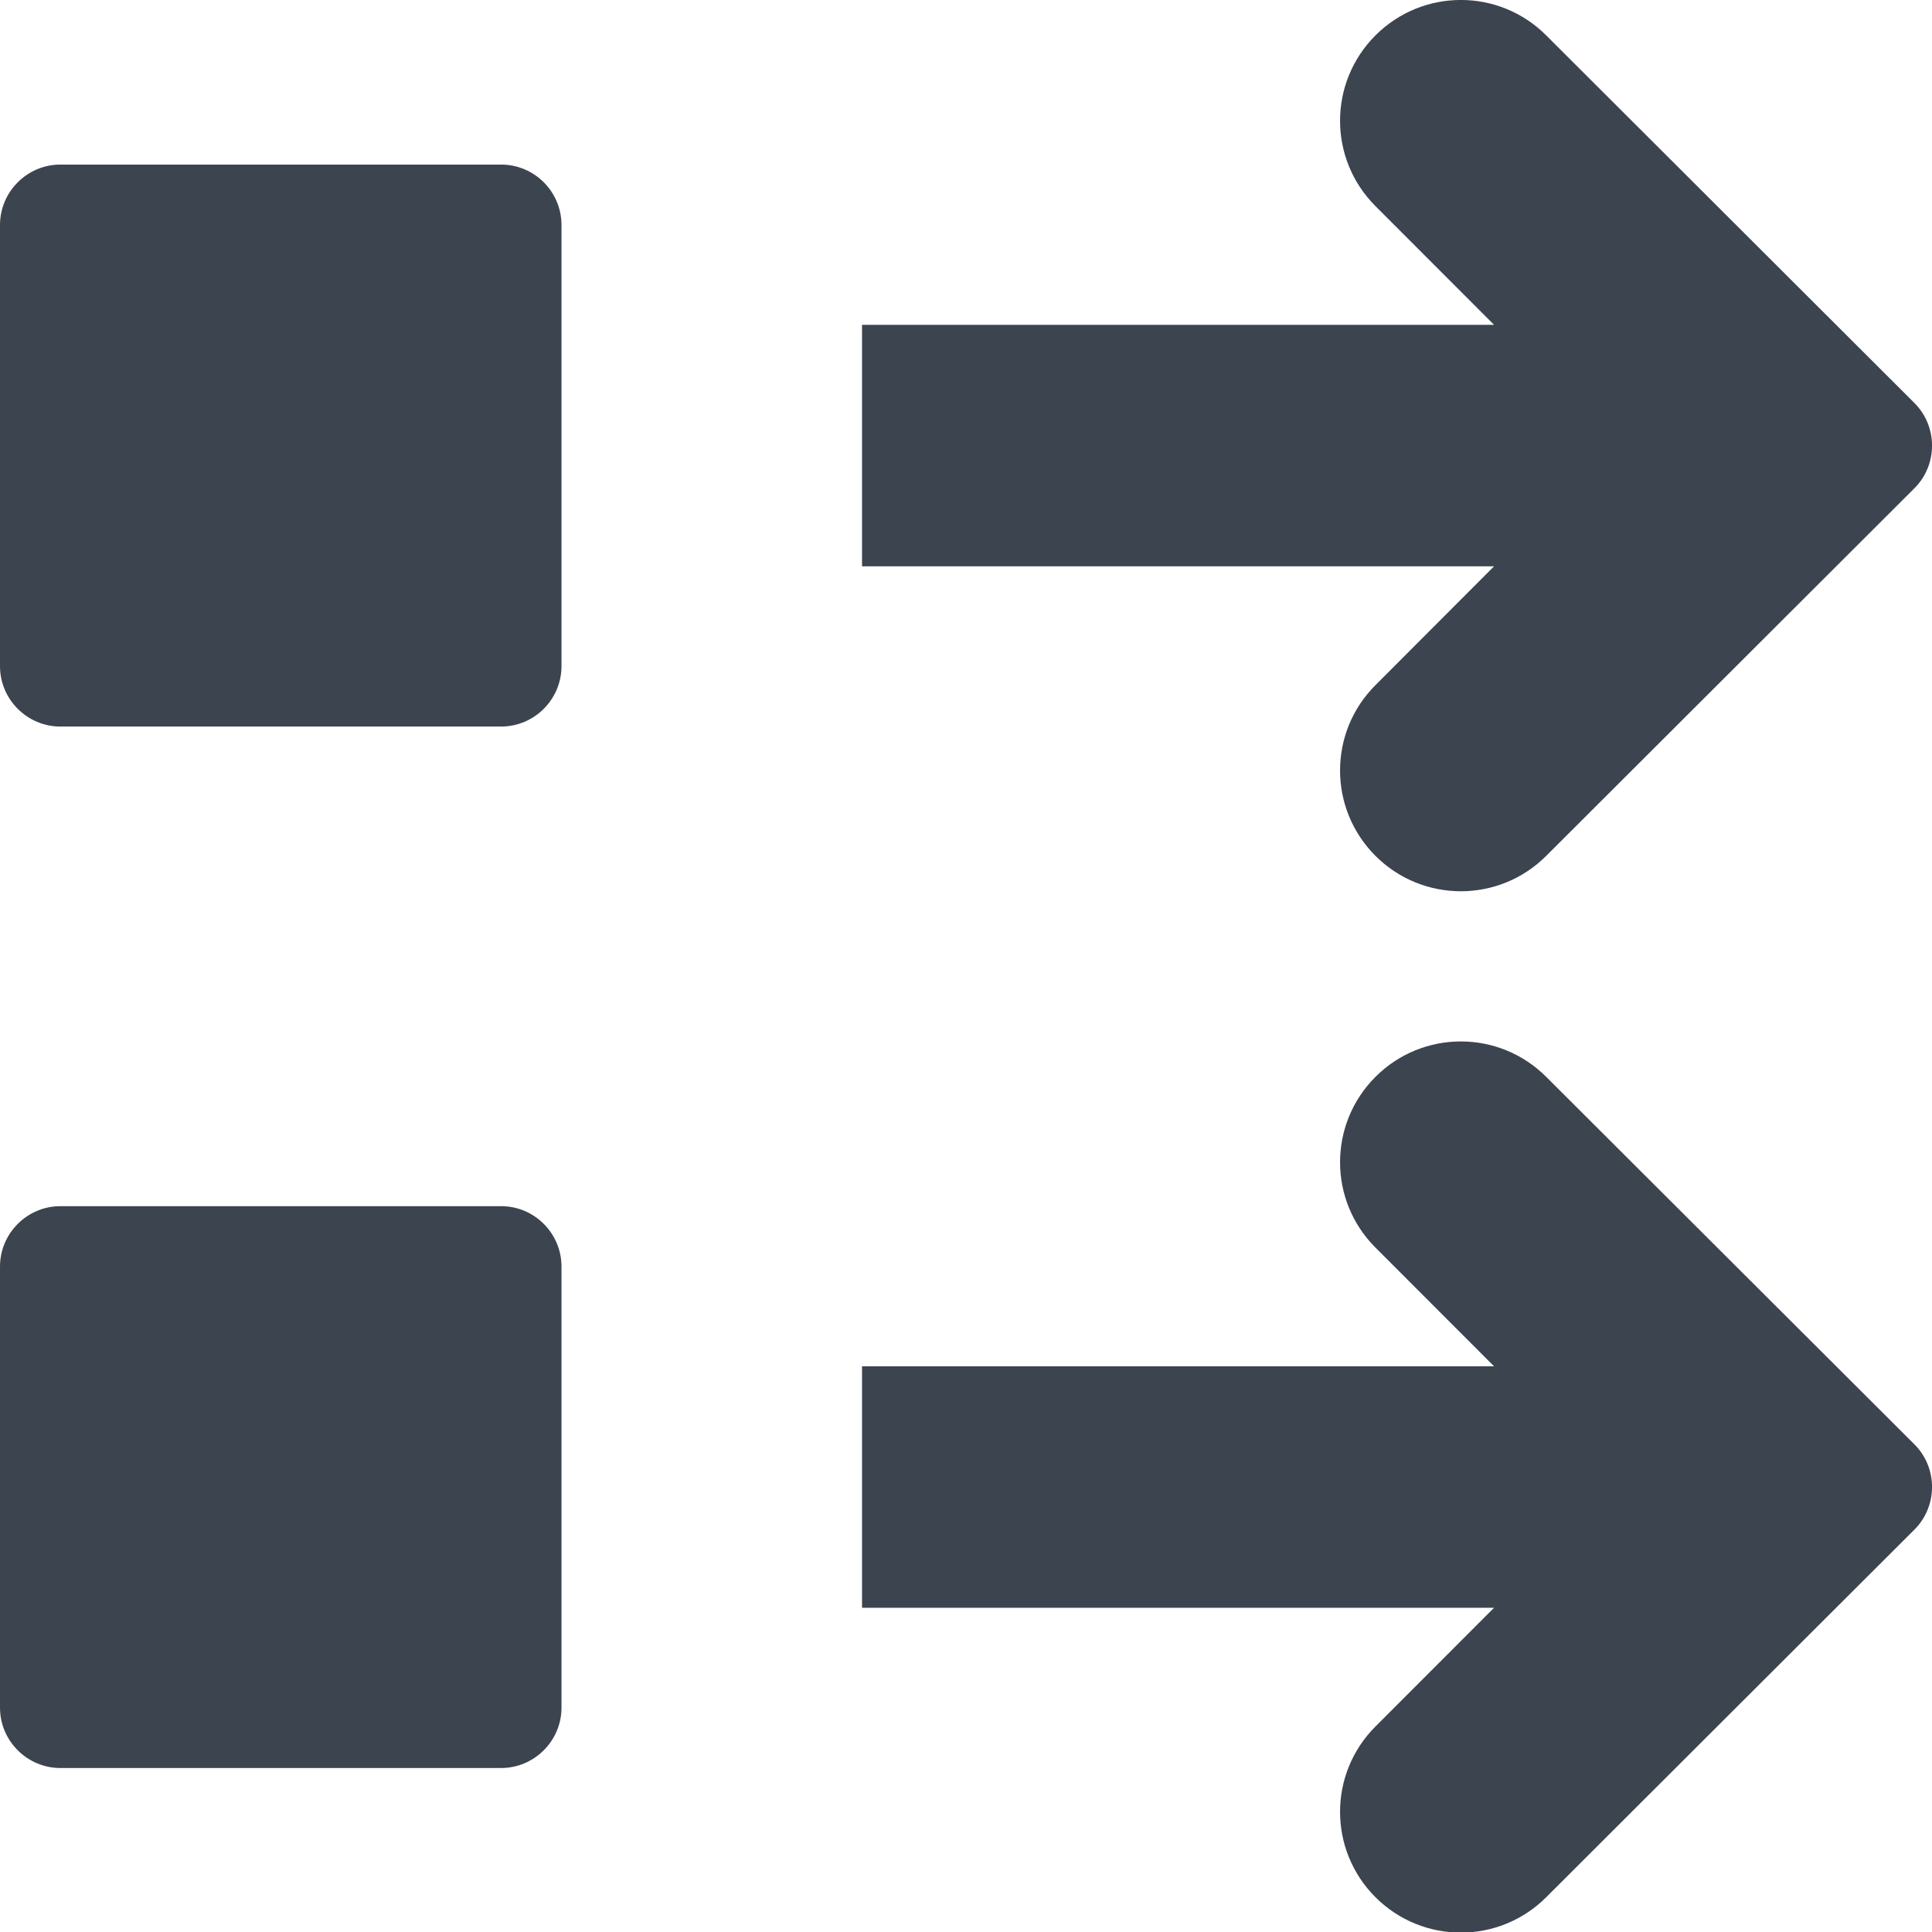 <?xml version="1.0" encoding="utf-8"?>
<!-- Generator: Adobe Illustrator 16.0.0, SVG Export Plug-In . SVG Version: 6.00 Build 0)  -->
<!DOCTYPE svg PUBLIC "-//W3C//DTD SVG 1.1//EN" "http://www.w3.org/Graphics/SVG/1.1/DTD/svg11.dtd">
<svg version="1.1" id="Layer_1" xmlns="http://www.w3.org/2000/svg" xmlns:xlink="http://www.w3.org/1999/xlink" x="0px" y="0px"
	 width="16px" height="16px" viewBox="0 0 16 16" enable-background="new 0 0 16 16" xml:space="preserve">
<rect fill="none" width="16" height="16"/>
<g display="none">
	<path display="inline" fill="#3C444F" d="M15.643,5.539H15.07c-0.379-0.002-0.689-0.311-0.689-0.689l-0.004-0.578
		c0-0.379-0.311-0.689-0.689-0.689l-0.578-0.003c-0.379,0-0.688-0.311-0.689-0.689l-0.002-0.577
		c-0.002-0.379-0.311-0.689-0.691-0.689L11.152,1.62c-0.379,0-0.688-0.311-0.689-0.689l-0.002-0.575
		c0-0.379-0.221-0.469-0.486-0.201l-9.82,9.819c-0.268,0.268-0.178,0.488,0.201,0.488l0.574,0.003c0.379,0,0.689,0.31,0.689,0.689
		l0.004,0.574c0,0.38,0.311,0.689,0.689,0.689l0.576,0.003c0.379,0,0.689,0.311,0.691,0.689v0.578
		c0.002,0.379,0.312,0.689,0.691,0.689l0.576,0.003c0.379,0,0.688,0.31,0.689,0.688l0.002,0.575c0,0.38,0.221,0.47,0.488,0.202
		l9.818-9.821C16.113,5.757,16.023,5.539,15.643,5.539z M12.924,7.001l-5.922,5.922c-0.268,0.268-0.705,0.268-0.973,0L3.076,9.973
		C2.809,9.705,2.809,9.268,3.076,9L9,3.078c0.266-0.268,0.705-0.268,0.973,0l2.951,2.951C13.191,6.296,13.191,6.734,12.924,7.001z"
		/>
	<path display="inline" fill="#3C444F" d="M9.973,5.023C9.705,4.755,9.266,4.755,9,5.023L5.023,8.998
		c-0.268,0.267-0.268,0.706,0,0.973l1.004,1.005c0.266,0.268,0.705,0.268,0.973,0L10.977,7c0.268-0.268,0.268-0.707,0-0.975
		L9.973,5.023z"/>
</g>
<g display="none">
	<path display="inline" fill="#3C444F" d="M7.589,10.216h0.945c0.549,0,1.061-0.446,1.135-0.991l1.119-8.233
		C10.863,0.446,10.475,0,9.924,0H6.066C5.516,0,5.133,0.445,5.213,0.989l1.228,8.237C6.523,9.771,7.039,10.216,7.589,10.216z"/>
	<circle display="inline" fill="#3C444F" cx="8.042" cy="13.795" r="2.205"/>
</g>
<path display="none" fill="#3C444F" d="M15.541,7.196L9.41,2.647C8.797,2.192,8.295,2.444,8.295,3.208v2.501l-6.916,0.77
	C0.621,6.562,0,7.248,0,8c0,0.753,0.621,1.438,1.379,1.521l6.916,0.77v2.501c0,0.762,0.502,1.016,1.117,0.563l6.127-4.514
	C16.154,8.391,16.154,7.649,15.541,7.196z"/>
<g display="none">
	<g display="inline">
		<path fill="#3C444F" d="M1.522,9.414h0.603c0.35,0,0.676-0.285,0.723-0.633l0.714-5.252c0.048-0.348-0.201-0.632-0.551-0.632H0.55
			c-0.35,0-0.596,0.284-0.543,0.631l0.784,5.254C0.842,9.129,1.171,9.414,1.522,9.414z"/>
		<circle fill="#3C444F" cx="1.812" cy="11.697" r="1.406"/>
	</g>
	<g display="inline">
		<path fill="#3C444F" d="M7.738,9.414h0.603c0.35,0,0.676-0.285,0.724-0.633l0.715-5.252c0.047-0.348-0.202-0.632-0.553-0.632
			H6.766c-0.35,0-0.596,0.284-0.543,0.631l0.784,5.254C7.057,9.129,7.387,9.414,7.738,9.414z"/>
		<circle fill="#3C444F" cx="8.027" cy="11.697" r="1.406"/>
	</g>
	<g display="inline">
		<g>
			<path fill="#3C444F" d="M13.953,9.414h0.604c0.35,0,0.676-0.285,0.723-0.633l0.715-5.252c0.048-0.348-0.201-0.632-0.552-0.632
				h-2.461c-0.351,0-0.596,0.284-0.544,0.631l0.784,5.254C13.272,9.129,13.603,9.414,13.953,9.414z"/>
			<circle fill="#3C444F" cx="14.243" cy="11.697" r="1.406"/>
		</g>
	</g>
</g>
<g display="none">
	<path display="inline" fill="#3C444F" d="M6.648,1.262L3.175,5.245c-0.137,0.157-0.389,0.186-0.557,0.06L0.343,3.628
		c-0.162-0.118-0.2-0.343-0.089-0.495l0.611-0.827c0.113-0.151,0.338-0.179,0.5-0.06l1.308,0.977L5.354,0.13
		c0.133-0.15,0.357-0.173,0.501-0.047l0.774,0.676C6.771,0.884,6.782,1.11,6.648,1.262z"/>
	<g display="inline">
		<path fill="#3C444F" d="M16,2.691c0,0.536-0.449,0.974-1,0.974l-4.828-0.004c-0.55,0-1-0.438-1-0.973c0-0.534,0.45-0.971,1-0.971
			H15C15.551,1.718,16,2.156,16,2.691z"/>
	</g>
	<g display="inline">
		<path fill="#3C444F" d="M6.648,6.57l-3.474,3.982c-0.137,0.158-0.389,0.186-0.557,0.061L0.343,8.936
			c-0.162-0.117-0.2-0.342-0.089-0.494l0.611-0.828c0.113-0.15,0.338-0.178,0.5-0.059l1.308,0.977l2.681-3.094
			c0.133-0.15,0.357-0.172,0.501-0.047l0.774,0.676C6.771,6.191,6.782,6.418,6.648,6.57z"/>
		<g>
			<path fill="#3C444F" d="M16,8c0,0.535-0.449,0.973-1,0.973l-4.828-0.004c-0.55,0-1-0.438-1-0.973c0-0.533,0.45-0.971,1-0.971H15
				C15.551,7.025,16,7.465,16,8z"/>
		</g>
	</g>
	<g display="inline">
		<path fill="#3C444F" d="M6.648,11.878l-3.474,3.983c-0.137,0.157-0.389,0.186-0.557,0.06l-2.275-1.677
			c-0.162-0.118-0.2-0.343-0.089-0.495l0.611-0.827c0.113-0.151,0.338-0.179,0.5-0.06l1.308,0.977l2.681-3.093
			c0.133-0.15,0.357-0.173,0.501-0.047l0.774,0.676C6.771,11.5,6.782,11.727,6.648,11.878z"/>
		<g>
			<path fill="#3C444F" d="M16,13.308c0,0.536-0.449,0.974-1,0.974l-4.828-0.004c-0.55,0-1-0.438-1-0.973
				c0-0.534,0.45-0.971,1-0.971H15C15.551,12.334,16,12.772,16,13.308z"/>
		</g>
	</g>
</g>
<g display="none">
	<path display="inline" fill="#3C444F" d="M15.521,4.224l-2.414-1.668c-0.443-0.308-1.006-0.273-1.248,0.079l-0.785,1.131
		l4.031,2.789l0.783-1.131C16.129,5.073,15.969,4.535,15.521,4.224z"/>
	<path display="inline" fill="#3C444F" d="M7.713,8.639c0.053,0.009,0.111,0.072,0.17,0.209l0.17,0.371
		c0.129,0.289,0.486,0.536,0.799,0.555l0.406,0.025c0.314,0.02,0.67,0.267,0.799,0.553l0.164,0.368
		c0.129,0.289,0.486,0.536,0.799,0.553l0.41,0.028c0.146,0.009,0.23,0.044,0.26,0.086l2.975-4.198l-4.033-2.789L7.713,8.639z"/>
	<path display="inline" fill="#3C444F" d="M10.354,12.027c-0.234-0.017-0.506-0.205-0.602-0.419l-0.279-0.63
		c-0.094-0.211-0.365-0.399-0.598-0.411l-0.691-0.042c-0.234-0.017-0.502-0.202-0.6-0.418L7.305,9.479
		C7.207,9.264,7.107,9.252,7.082,9.452l0.012,1.914l0.004,0.941l0.006,0.847c-0.064,0.441,0.201,0.625,0.598,0.411l0.787-0.294
		l0.879-0.331l1.779-0.672c0.18-0.097,0.131-0.188-0.102-0.199L10.354,12.027z"/>
	<path display="inline" fill="#3C444F" d="M4.15,10.024H0.5c-0.275,0-0.5,0.225-0.5,0.5v3.653c0,0.275,0.225,0.5,0.5,0.5h3.65
		c0.275,0,0.5-0.225,0.5-0.5v-3.653C4.65,10.249,4.426,10.024,4.15,10.024z"/>
	<path display="inline" fill="#3C444F" d="M4.15,1.322H0.5c-0.275,0-0.5,0.225-0.5,0.5v3.654c0,0.275,0.225,0.5,0.5,0.5h3.65
		c0.275,0,0.5-0.225,0.5-0.5V1.822C4.65,1.547,4.426,1.322,4.15,1.322z"/>
</g>
<g display="none">
	<path display="inline" fill="#3C444F" d="M15.807,10.57l-2.13-2.441c0.451-0.533,0.76-1.175,0.869-1.886
		c0.156-1.016-0.09-2.033-0.693-2.867c-0.729-1.005-1.902-1.604-3.139-1.604c-0.811,0-1.586,0.253-2.242,0.729
		C7.64,3.104,7.097,3.998,6.939,5.016c-0.158,1.017,0.09,2.035,0.695,2.868c0.727,1.004,1.898,1.604,3.134,1.604l0,0
		c0.49,0,0.963-0.103,1.408-0.28l1.727,2.744c0.258,0.397,0.781,0.497,1.167,0.217l0.596-0.433
		C16.049,11.458,16.113,10.934,15.807,10.57z M9.253,6.709C8.96,6.306,8.839,5.812,8.916,5.322C8.992,4.835,9.251,4.408,9.647,4.12
		c0.312-0.229,0.682-0.349,1.066-0.349c0.598,0,1.166,0.292,1.52,0.779c0.293,0.403,0.412,0.896,0.336,1.387
		c-0.076,0.487-0.334,0.914-0.73,1.2C11.044,7.72,9.835,7.514,9.253,6.709z"/>
	<path display="inline" fill="#3C444F" d="M4.152,9.575H0.5c-0.275,0-0.5,0.225-0.5,0.5v3.654c0,0.275,0.225,0.5,0.5,0.5h3.652
		c0.275,0,0.5-0.225,0.5-0.5v-3.654C4.652,9.8,4.427,9.575,4.152,9.575z"/>
	<path display="inline" fill="#3C444F" d="M4.152,1.872H0.5c-0.275,0-0.5,0.225-0.5,0.5v3.655c0,0.275,0.225,0.5,0.5,0.5h3.652
		c0.275,0,0.5-0.225,0.5-0.5V2.372C4.652,2.097,4.427,1.872,4.152,1.872z"/>
</g>
<g display="none">
	<rect x="5.381" y="6.246" display="inline" fill="#3C444F" width="5.238" height="2.35"/>
	<rect x="5.381" y="10.074" display="inline" fill="#3C444F" width="5.238" height="2.35"/>
	<path display="inline" fill="#3C444F" d="M13.518,1.426h-0.42h-0.506h-1.535l0.176-0.882C11.293,0.245,11.092,0,10.787,0H5.213
		C4.908,0,4.707,0.245,4.768,0.544l0.176,0.882H3.408H3.033H2.482c-0.609,0-1.108,0.499-1.108,1.108v12.357
		C1.374,15.5,1.873,16,2.482,16h11.035c0.609,0,1.109-0.5,1.109-1.108V2.534C14.627,1.925,14.127,1.426,13.518,1.426z
		 M13.283,14.109c0,0.305-0.25,0.553-0.555,0.553H3.271c-0.305,0-0.555-0.248-0.555-0.553V3.314c0-0.301,0.246-0.548,0.547-0.551
		h1.945L5.318,3.31C5.377,3.608,5.676,3.854,5.98,3.854h4.039c0.304,0,0.603-0.245,0.662-0.544l0.109-0.546h1.945
		c0.301,0.003,0.547,0.25,0.547,0.551V14.109z"/>
</g>
<g display="none">
	<path display="inline" fill="#3C444F" d="M15.1,5.115h-0.314h-0.377h-1.146l0.131-0.661c0.045-0.223-0.104-0.405-0.332-0.405h-3.09
		H8.967h-0.07c-0.227,0-0.377,0.183-0.332,0.405l0.133,0.661H7.551H7.27h-0.41c-0.457,0-0.828,0.37-0.828,0.826v5.009v1.001v3.22
		C6.031,15.625,6.402,16,6.859,16h8.24c0.455,0,0.828-0.375,0.828-0.829V5.941C15.928,5.485,15.555,5.115,15.1,5.115z
		 M14.924,14.588c0,0.226-0.186,0.411-0.414,0.411H7.447c-0.229,0-0.414-0.186-0.414-0.411v-2.637V10.95V6.524
		c0-0.223,0.184-0.41,0.41-0.412h1.451l0.082,0.41C9.02,6.745,9.242,6.928,9.471,6.928h0.5h2.516c0.229,0,0.451-0.183,0.496-0.405
		l0.08-0.41h1.453c0.227,0.002,0.408,0.189,0.408,0.412V14.588z"/>
	<path display="inline" fill="#3C444F" d="M8.967,7.818v2.72c0,0.226-0.188,0.412-0.416,0.412H8.027v1.001h1.113
		c0.455,0,0.83-0.375,0.83-0.83v-3.2h-0.5C9.293,7.921,9.127,7.879,8.967,7.818z"/>
	<path display="inline" fill="#3C444F" d="M1.074,10.538V2.475c0-0.223,0.184-0.409,0.41-0.411h1.451l0.082,0.409
		c0.045,0.223,0.266,0.405,0.494,0.405h3.016c0.229,0,0.451-0.183,0.496-0.405l0.08-0.409h1.455
		c0.225,0.002,0.408,0.188,0.408,0.411v0.581h1.004V1.892c0-0.455-0.375-0.825-0.83-0.825H8.826H8.449H7.305l0.129-0.661
		C7.48,0.183,7.33,0,7.104,0H2.939C2.711,0,2.561,0.183,2.607,0.405l0.131,0.661H1.592H1.312H0.9c-0.455,0-0.828,0.37-0.828,0.825
		v9.229c0,0.455,0.373,0.83,0.828,0.83h4.137V10.95H1.488C1.26,10.95,1.074,10.764,1.074,10.538z"/>
</g>
<g>
	<path fill="#3C444F" d="M4.15,9.989H0.5c-0.275,0-0.5,0.225-0.5,0.5v3.653c0,0.275,0.225,0.5,0.5,0.5h3.65
		c0.275,0,0.5-0.225,0.5-0.5v-3.653C4.65,10.214,4.426,9.989,4.15,9.989z"/>
	<path fill="#3C444F" d="M4.15,1.363H0.5c-0.275,0-0.5,0.225-0.5,0.5v3.654c0,0.275,0.225,0.5,0.5,0.5h3.65
		c0.275,0,0.5-0.225,0.5-0.5V1.863C4.65,1.588,4.426,1.363,4.15,1.363z"/>
	<path fill="#3C444F" d="M11.391,5.674C11,6.064,11,6.697,11.391,7.088c0.195,0.195,0.451,0.293,0.707,0.293
		s0.512-0.098,0.707-0.293l3.049-3.044c0.195-0.194,0.195-0.513,0-0.707l-3.049-3.044c-0.391-0.391-1.023-0.391-1.414,0
		s-0.391,1.023,0,1.414l0.982,0.983H7.139v2h5.234L11.391,5.674z"/>
	<path fill="#3C444F" d="M12.805,8.918c-0.391-0.391-1.023-0.391-1.414,0s-0.391,1.023,0,1.414l0.982,0.983H7.139v2h5.234
		l-0.982,0.983c-0.391,0.391-0.391,1.023,0,1.414c0.195,0.195,0.451,0.293,0.707,0.293s0.512-0.098,0.707-0.293l3.049-3.044
		c0.195-0.194,0.195-0.513,0-0.707L12.805,8.918z"/>
</g>
</svg>
